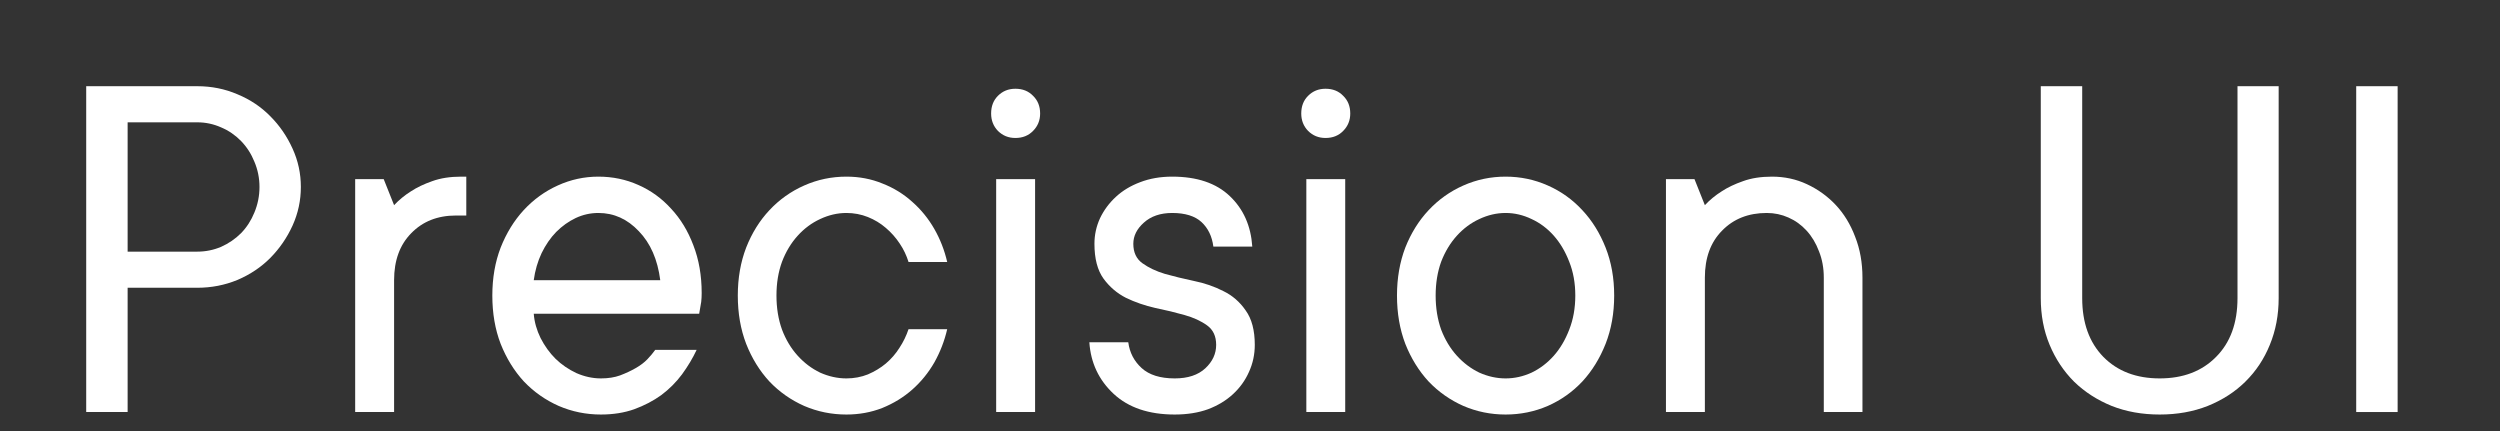 <svg width="58" height="10" viewBox="0 0 58 10" fill="none" xmlns="http://www.w3.org/2000/svg">
<rect x="0" y="0" width="58" height="10" fill="#333333" stroke="none"/>
<path d="M55.625 9.559H54.664V2H55.625V9.559Z" fill="white"/>
<path d="M50.105 9.617C49.699 9.617 49.328 9.551 48.992 9.418C48.656 9.281 48.365 9.094 48.119 8.855C47.877 8.613 47.688 8.328 47.551 8C47.414 7.672 47.346 7.311 47.346 6.916V2H48.307V6.916C48.307 7.49 48.471 7.945 48.799 8.281C49.127 8.613 49.562 8.779 50.105 8.779C50.648 8.779 51.084 8.613 51.412 8.281C51.744 7.949 51.91 7.494 51.91 6.916V2H52.865V6.916C52.865 7.307 52.797 7.668 52.66 8C52.527 8.328 52.338 8.613 52.092 8.855C51.85 9.094 51.559 9.281 51.219 9.418C50.883 9.551 50.512 9.617 50.105 9.617Z" fill="white"/>
<path d="M41.111 4.098C41.4 4.098 41.67 4.156 41.92 4.273C42.174 4.391 42.397 4.551 42.588 4.754C42.779 4.957 42.93 5.203 43.039 5.492C43.152 5.777 43.209 6.094 43.209 6.441V9.559H42.312V6.441C42.312 6.219 42.275 6.016 42.201 5.832C42.131 5.645 42.035 5.484 41.914 5.352C41.793 5.219 41.652 5.117 41.492 5.047C41.336 4.977 41.168 4.941 40.988 4.941C40.562 4.941 40.217 5.078 39.951 5.352C39.685 5.621 39.553 5.984 39.553 6.441V9.559H38.65V4.156H39.312L39.553 4.76C39.666 4.639 39.797 4.531 39.945 4.438C40.082 4.348 40.246 4.27 40.438 4.203C40.629 4.133 40.853 4.098 41.111 4.098Z" fill="white"/>
<path d="M33.307 6.857C33.307 7.146 33.35 7.41 33.435 7.648C33.525 7.883 33.647 8.084 33.799 8.252C33.951 8.42 34.125 8.551 34.32 8.645C34.52 8.734 34.723 8.779 34.93 8.779C35.137 8.779 35.338 8.734 35.533 8.645C35.728 8.551 35.9 8.42 36.049 8.252C36.197 8.084 36.316 7.883 36.406 7.648C36.5 7.41 36.547 7.146 36.547 6.857C36.547 6.568 36.5 6.307 36.406 6.072C36.316 5.838 36.197 5.637 36.049 5.469C35.9 5.301 35.728 5.172 35.533 5.082C35.338 4.988 35.137 4.941 34.93 4.941C34.723 4.941 34.52 4.988 34.32 5.082C34.125 5.172 33.951 5.301 33.799 5.469C33.647 5.637 33.525 5.838 33.435 6.072C33.35 6.307 33.307 6.568 33.307 6.857ZM37.449 6.857C37.449 7.264 37.383 7.637 37.25 7.977C37.117 8.312 36.938 8.604 36.711 8.85C36.484 9.092 36.217 9.281 35.908 9.418C35.6 9.551 35.273 9.617 34.93 9.617C34.586 9.617 34.26 9.551 33.951 9.418C33.643 9.281 33.373 9.092 33.143 8.85C32.916 8.604 32.736 8.312 32.603 7.977C32.475 7.641 32.41 7.268 32.41 6.857C32.41 6.451 32.475 6.08 32.603 5.744C32.736 5.408 32.916 5.119 33.143 4.877C33.373 4.631 33.643 4.439 33.951 4.303C34.26 4.166 34.586 4.098 34.93 4.098C35.273 4.098 35.6 4.166 35.908 4.303C36.217 4.439 36.484 4.631 36.711 4.877C36.938 5.119 37.117 5.408 37.25 5.744C37.383 6.08 37.449 6.451 37.449 6.857Z" fill="white"/>
<path d="M31.209 9.559H30.307V4.156H31.209V9.559ZM30.189 2.633C30.189 2.465 30.242 2.328 30.348 2.223C30.457 2.113 30.592 2.059 30.752 2.059C30.92 2.059 31.057 2.113 31.162 2.223C31.271 2.328 31.326 2.465 31.326 2.633C31.326 2.793 31.271 2.928 31.162 3.037C31.057 3.146 30.92 3.201 30.752 3.201C30.592 3.201 30.457 3.146 30.348 3.037C30.242 2.928 30.189 2.793 30.189 2.633Z" fill="white"/>
<path d="M29.111 8C29.111 8.223 29.066 8.432 28.977 8.627C28.891 8.822 28.768 8.994 28.607 9.143C28.447 9.291 28.254 9.408 28.027 9.494C27.801 9.576 27.543 9.617 27.254 9.617C26.652 9.617 26.18 9.457 25.836 9.137C25.492 8.816 25.305 8.418 25.273 7.941H26.176C26.207 8.18 26.311 8.379 26.486 8.539C26.662 8.699 26.918 8.779 27.254 8.779C27.559 8.779 27.795 8.701 27.963 8.545C28.131 8.389 28.215 8.207 28.215 8C28.215 7.801 28.145 7.65 28.004 7.549C27.863 7.447 27.689 7.367 27.482 7.309C27.275 7.25 27.049 7.195 26.803 7.145C26.561 7.09 26.334 7.012 26.123 6.91C25.916 6.805 25.742 6.656 25.602 6.465C25.461 6.27 25.391 6 25.391 5.656C25.391 5.449 25.434 5.252 25.52 5.064C25.609 4.877 25.732 4.711 25.889 4.566C26.045 4.422 26.232 4.309 26.451 4.227C26.674 4.141 26.922 4.098 27.195 4.098C27.77 4.098 28.215 4.248 28.531 4.549C28.848 4.85 29.021 5.24 29.053 5.721H28.15C28.119 5.482 28.027 5.293 27.875 5.152C27.723 5.012 27.496 4.941 27.195 4.941C26.922 4.941 26.703 5.016 26.539 5.164C26.375 5.309 26.293 5.473 26.293 5.656C26.293 5.855 26.363 6.006 26.504 6.107C26.645 6.209 26.818 6.291 27.025 6.354C27.232 6.412 27.457 6.467 27.699 6.518C27.945 6.568 28.172 6.646 28.379 6.752C28.59 6.854 28.764 7.004 28.9 7.203C29.041 7.398 29.111 7.664 29.111 8Z" fill="white"/>
<path d="M24.014 9.559H23.111V4.156H24.014V9.559ZM22.994 2.633C22.994 2.465 23.047 2.328 23.152 2.223C23.262 2.113 23.396 2.059 23.557 2.059C23.725 2.059 23.861 2.113 23.967 2.223C24.076 2.328 24.131 2.465 24.131 2.633C24.131 2.793 24.076 2.928 23.967 3.037C23.861 3.146 23.725 3.201 23.557 3.201C23.396 3.201 23.262 3.146 23.152 3.037C23.047 2.928 22.994 2.793 22.994 2.633Z" fill="white"/>
<path d="M19.637 4.941C19.43 4.941 19.227 4.988 19.027 5.082C18.832 5.172 18.658 5.301 18.506 5.469C18.354 5.637 18.232 5.838 18.143 6.072C18.057 6.307 18.014 6.568 18.014 6.857C18.014 7.146 18.057 7.41 18.143 7.648C18.232 7.883 18.354 8.084 18.506 8.252C18.658 8.42 18.832 8.551 19.027 8.645C19.227 8.734 19.43 8.779 19.637 8.779C19.812 8.779 19.979 8.748 20.135 8.686C20.291 8.619 20.43 8.535 20.551 8.434C20.676 8.328 20.781 8.207 20.867 8.07C20.957 7.934 21.027 7.789 21.078 7.637H21.975C21.912 7.91 21.812 8.168 21.676 8.41C21.539 8.648 21.369 8.857 21.166 9.037C20.963 9.217 20.73 9.359 20.469 9.465C20.211 9.566 19.934 9.617 19.637 9.617C19.293 9.617 18.967 9.551 18.658 9.418C18.35 9.281 18.08 9.092 17.85 8.85C17.623 8.604 17.443 8.312 17.311 7.977C17.182 7.641 17.117 7.268 17.117 6.857C17.117 6.451 17.182 6.08 17.311 5.744C17.443 5.408 17.623 5.119 17.85 4.877C18.08 4.631 18.35 4.439 18.658 4.303C18.967 4.166 19.293 4.098 19.637 4.098C19.934 4.098 20.211 4.15 20.469 4.256C20.73 4.357 20.963 4.5 21.166 4.684C21.369 4.863 21.539 5.072 21.676 5.311C21.812 5.549 21.912 5.805 21.975 6.078H21.078C21.031 5.926 20.963 5.783 20.873 5.65C20.783 5.514 20.676 5.393 20.551 5.287C20.43 5.182 20.291 5.098 20.135 5.035C19.979 4.973 19.812 4.941 19.637 4.941Z" fill="white"/>
<path d="M16.162 8.117C16.072 8.309 15.959 8.498 15.822 8.686C15.685 8.869 15.525 9.029 15.342 9.166C15.158 9.299 14.949 9.408 14.715 9.494C14.484 9.576 14.227 9.617 13.941 9.617C13.598 9.617 13.271 9.551 12.963 9.418C12.654 9.281 12.385 9.092 12.154 8.85C11.928 8.604 11.748 8.312 11.615 7.977C11.486 7.641 11.422 7.268 11.422 6.857C11.422 6.451 11.486 6.08 11.615 5.744C11.748 5.408 11.926 5.119 12.148 4.877C12.375 4.631 12.639 4.439 12.94 4.303C13.24 4.166 13.555 4.098 13.883 4.098C14.211 4.098 14.52 4.162 14.809 4.291C15.102 4.42 15.355 4.604 15.57 4.842C15.789 5.076 15.961 5.359 16.086 5.691C16.215 6.023 16.279 6.393 16.279 6.799C16.279 6.877 16.275 6.945 16.268 7.004C16.26 7.059 16.252 7.105 16.244 7.145C16.236 7.191 16.229 7.236 16.221 7.279H12.383C12.398 7.471 12.451 7.658 12.541 7.842C12.635 8.025 12.75 8.186 12.887 8.322C13.027 8.459 13.19 8.57 13.373 8.656C13.56 8.738 13.75 8.779 13.941 8.779C14.109 8.779 14.258 8.756 14.387 8.709C14.52 8.658 14.641 8.602 14.75 8.539C14.859 8.477 14.949 8.408 15.02 8.334C15.094 8.256 15.154 8.184 15.201 8.117H16.162ZM13.883 4.941C13.699 4.941 13.523 4.98 13.355 5.059C13.191 5.137 13.041 5.244 12.904 5.381C12.771 5.518 12.658 5.682 12.565 5.873C12.475 6.064 12.414 6.273 12.383 6.5H15.318C15.256 6.02 15.09 5.641 14.82 5.363C14.555 5.082 14.242 4.941 13.883 4.941Z" fill="white"/>
<path d="M10.818 5H10.578C10.152 5 9.807 5.137 9.541 5.41C9.275 5.68 9.143 6.043 9.143 6.5V9.559H8.24V4.156H8.902L9.143 4.76C9.256 4.639 9.387 4.531 9.535 4.438C9.672 4.348 9.836 4.27 10.027 4.203C10.219 4.133 10.443 4.098 10.701 4.098H10.818V5Z" fill="white"/>
<path d="M4.578 2C4.906 2 5.217 2.062 5.51 2.188C5.803 2.309 6.057 2.479 6.271 2.697C6.486 2.912 6.658 3.162 6.787 3.447C6.916 3.729 6.98 4.025 6.98 4.338C6.98 4.65 6.916 4.949 6.787 5.234C6.658 5.516 6.486 5.766 6.271 5.984C6.057 6.199 5.803 6.369 5.51 6.494C5.217 6.615 4.906 6.676 4.578 6.676H2.961V9.559H2V2H4.578ZM4.578 5.838C4.77 5.838 4.953 5.801 5.129 5.727C5.305 5.648 5.459 5.543 5.592 5.41C5.725 5.273 5.828 5.113 5.902 4.93C5.98 4.742 6.02 4.545 6.02 4.338C6.02 4.131 5.98 3.936 5.902 3.752C5.828 3.568 5.725 3.408 5.592 3.271C5.459 3.135 5.305 3.029 5.129 2.955C4.953 2.877 4.77 2.838 4.578 2.838H2.961V5.838H4.578Z" fill="white"/>
</svg>
